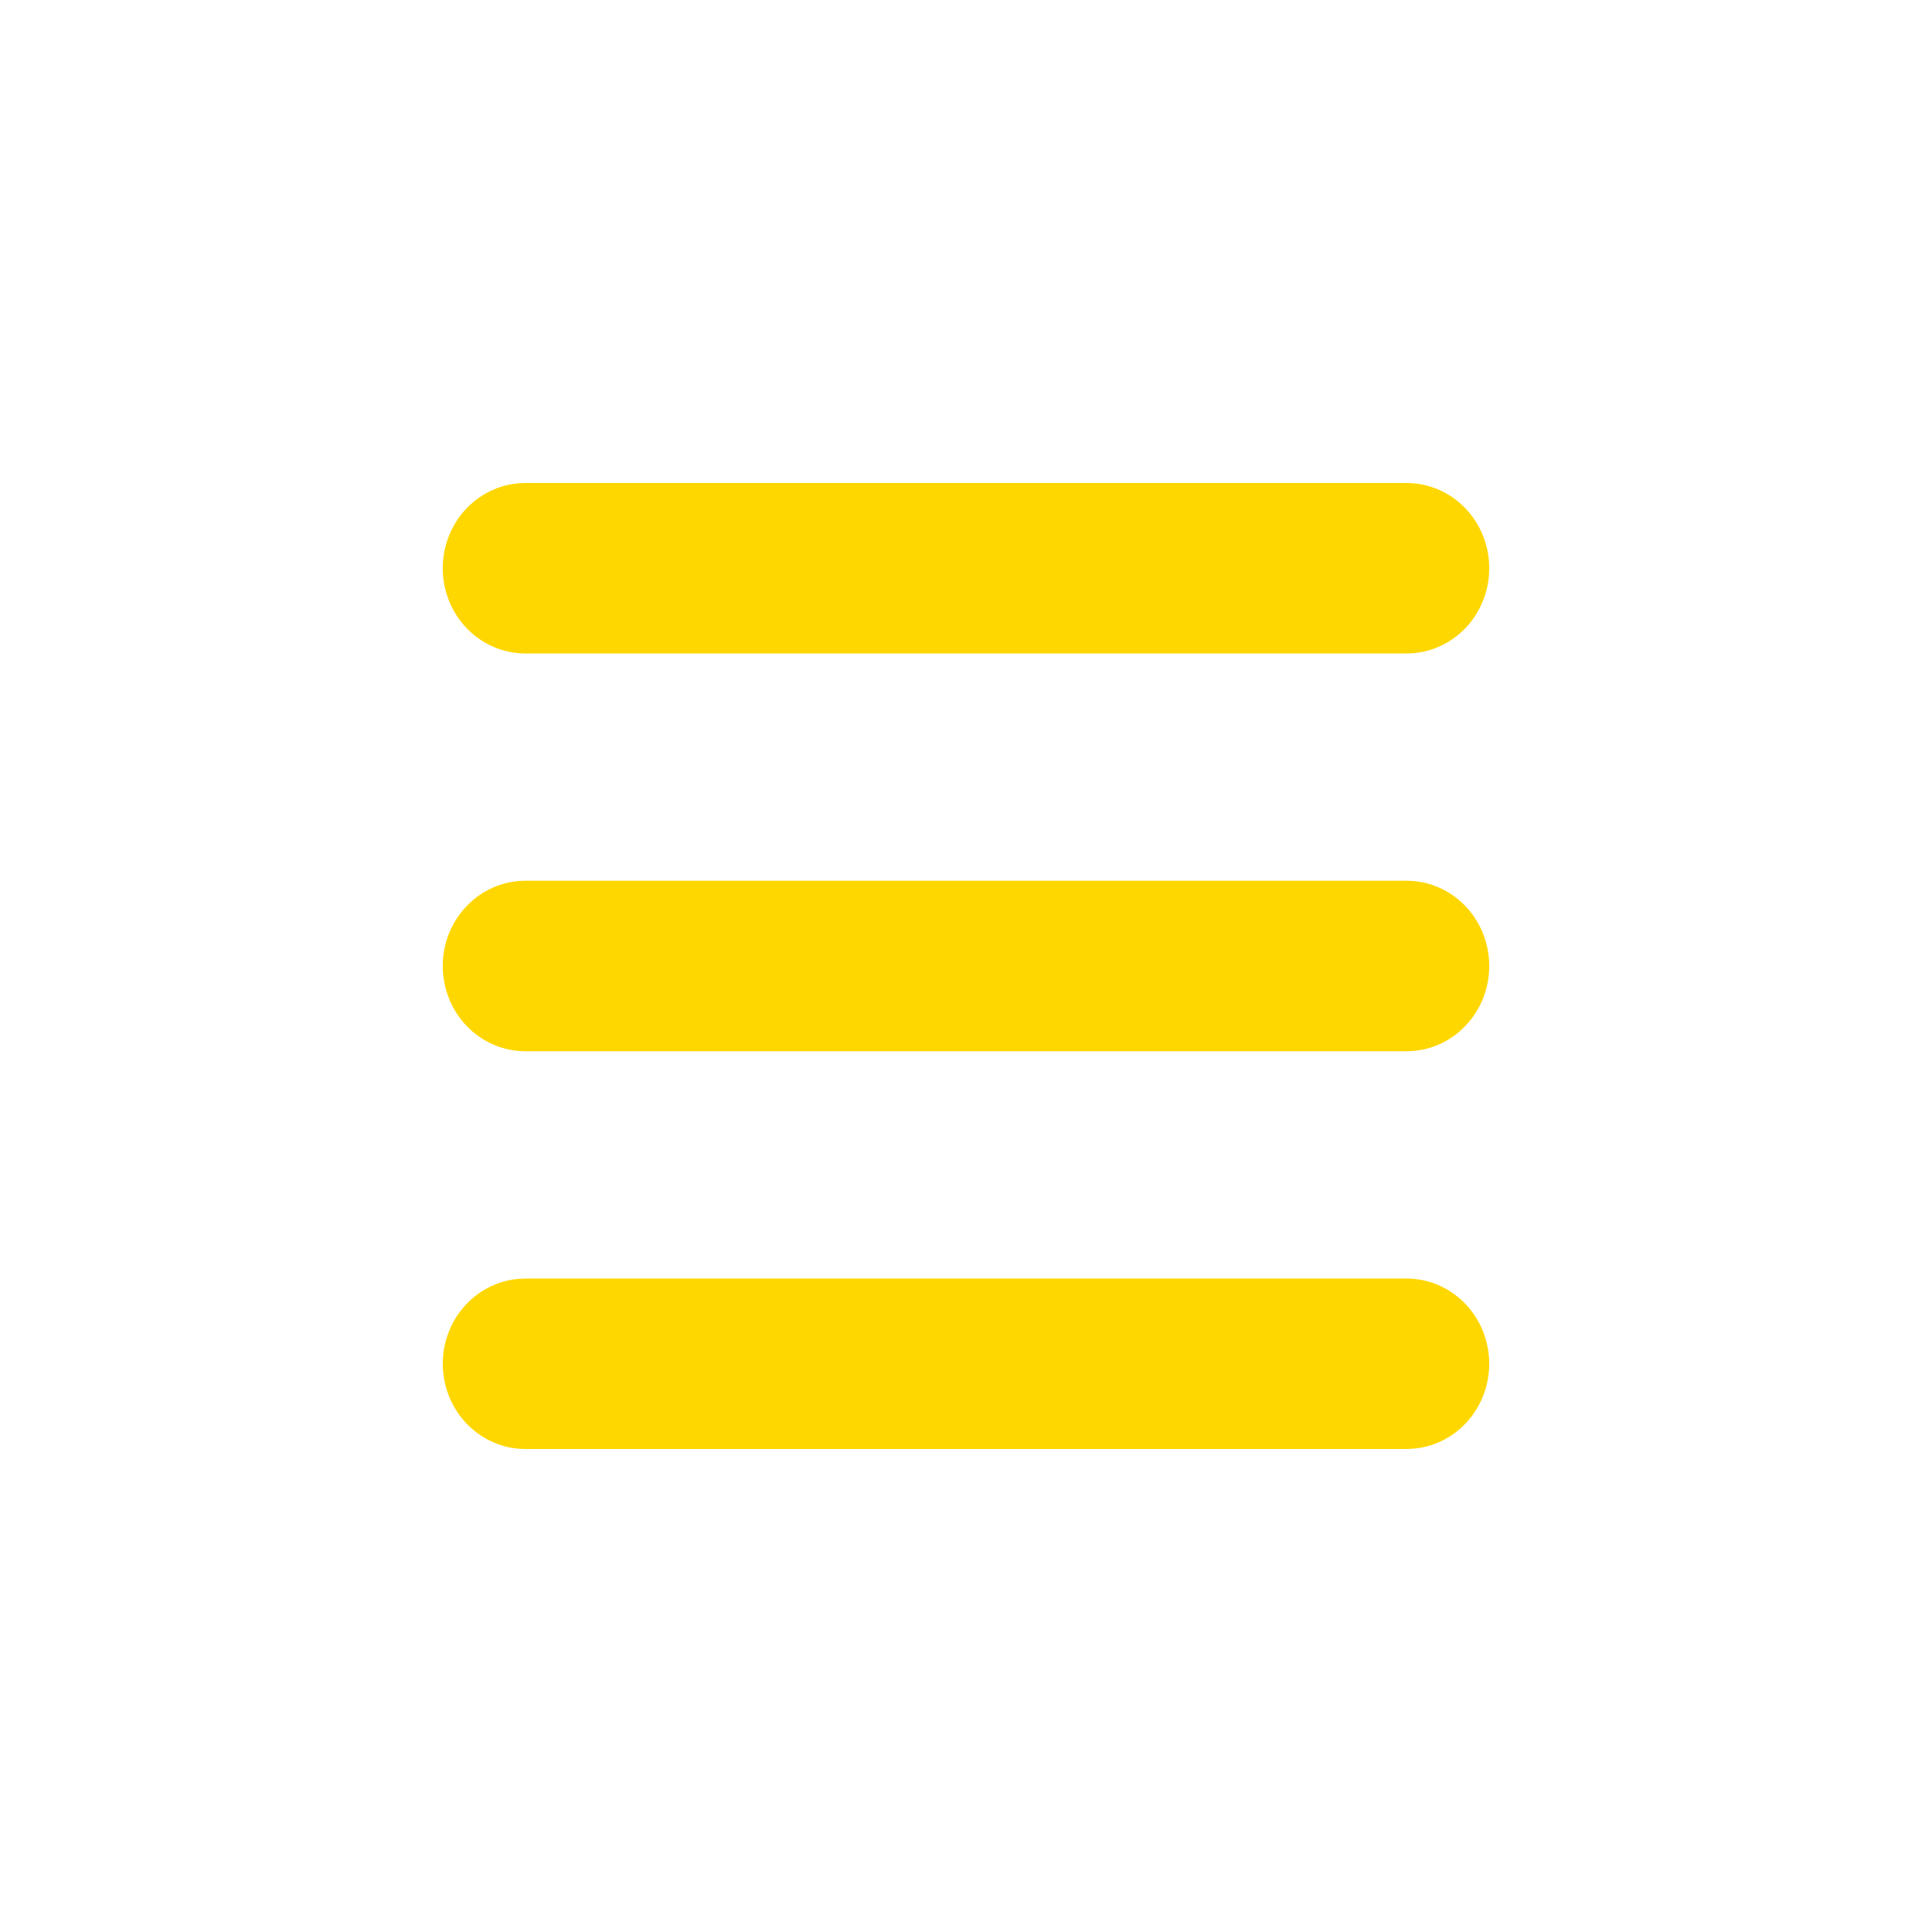 <svg width="48" height="48" viewBox="0 0 48 48" fill="none" xmlns="http://www.w3.org/2000/svg">
<g id="Icon Menu" clip-path="url(#clip0_310_596)">
<g id="Group">
<path id="Vector" d="M34.947 31.765C35.474 31.765 35.981 31.974 36.363 32.35C36.744 32.725 36.971 33.237 36.997 33.781C37.022 34.324 36.844 34.856 36.499 35.268C36.154 35.679 35.669 35.938 35.144 35.99L34.947 36H13.053C12.525 36 12.019 35.79 11.637 35.415C11.256 35.04 11.029 34.527 11.003 33.984C10.978 33.441 11.156 32.908 11.501 32.497C11.846 32.086 12.331 31.827 12.856 31.775L13.053 31.765H34.947ZM34.947 21.882C35.492 21.882 36.014 22.105 36.399 22.503C36.784 22.9 37 23.438 37 24C37 24.562 36.784 25.1 36.399 25.497C36.014 25.895 35.492 26.118 34.947 26.118H13.053C12.508 26.118 11.986 25.895 11.601 25.497C11.216 25.1 11 24.562 11 24C11 23.438 11.216 22.9 11.601 22.503C11.986 22.105 12.508 21.882 13.053 21.882H34.947ZM34.947 12C35.492 12 36.014 12.223 36.399 12.62C36.784 13.017 37 13.556 37 14.118C37 14.679 36.784 15.218 36.399 15.615C36.014 16.012 35.492 16.235 34.947 16.235H13.053C12.508 16.235 11.986 16.012 11.601 15.615C11.216 15.218 11 14.679 11 14.118C11 13.556 11.216 13.017 11.601 12.62C11.986 12.223 12.508 12 13.053 12H34.947Z" fill="#ffd700"/>
</g>
</g>
<defs>
<clipPath id="clip0_310_596">
<rect width="48" height="48" fill="white"/>
</clipPath>
</defs>
</svg>
